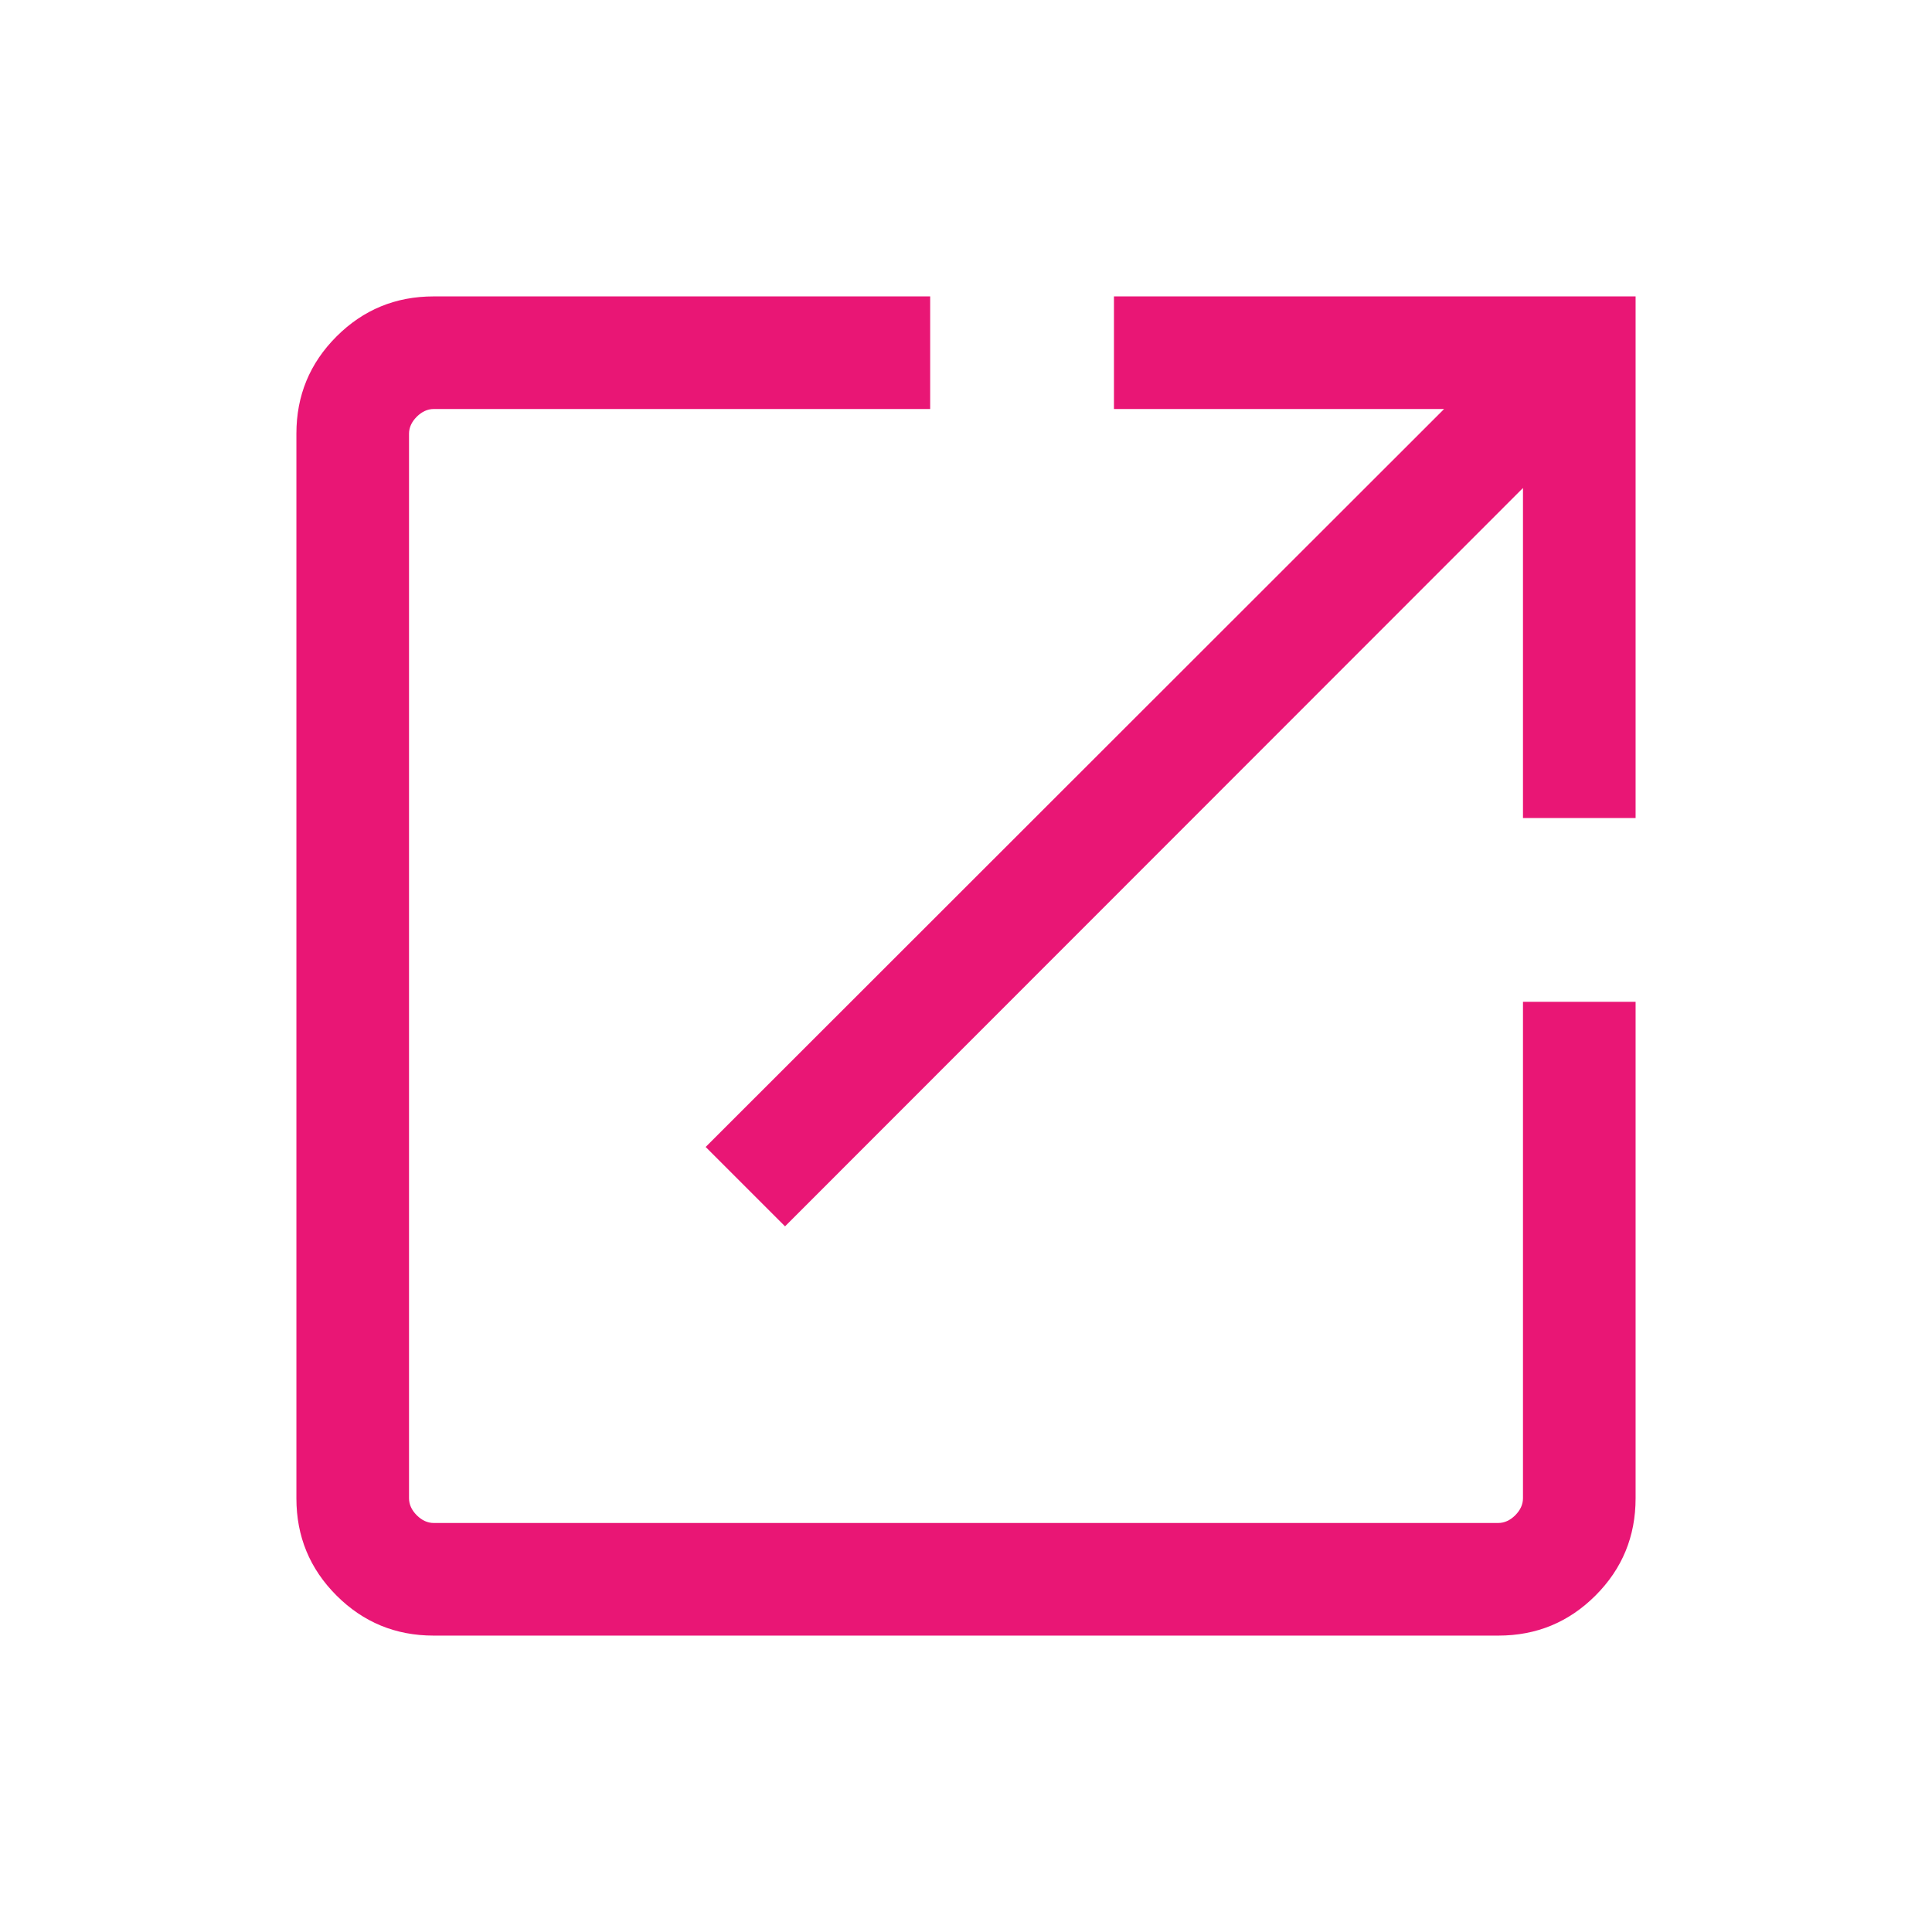 <svg width="24" height="24" viewBox="0 0 24 24" fill="none" xmlns="http://www.w3.org/2000/svg">
<path d="M5.386 20.318C4.914 20.318 4.512 20.152 4.18 19.82C3.848 19.488 3.682 19.086 3.682 18.614V5.386C3.682 4.914 3.848 4.512 4.18 4.18C4.512 3.848 4.914 3.682 5.388 3.682H11.555V5.081H5.388C5.312 5.081 5.241 5.113 5.177 5.177C5.113 5.241 5.081 5.312 5.081 5.388V18.611C5.081 18.688 5.113 18.759 5.177 18.823C5.241 18.887 5.312 18.919 5.388 18.919H18.611C18.688 18.919 18.759 18.887 18.823 18.823C18.887 18.759 18.919 18.688 18.919 18.611V12.445H20.318V18.612C20.318 19.086 20.152 19.488 19.82 19.82C19.488 20.152 19.086 20.318 18.614 20.318H5.386ZM9.752 15.234L8.766 14.248L17.939 5.081H13.838V3.682H20.318V10.162H18.919V6.062L9.752 15.234Z" fill="#E91675"/>
</svg>

